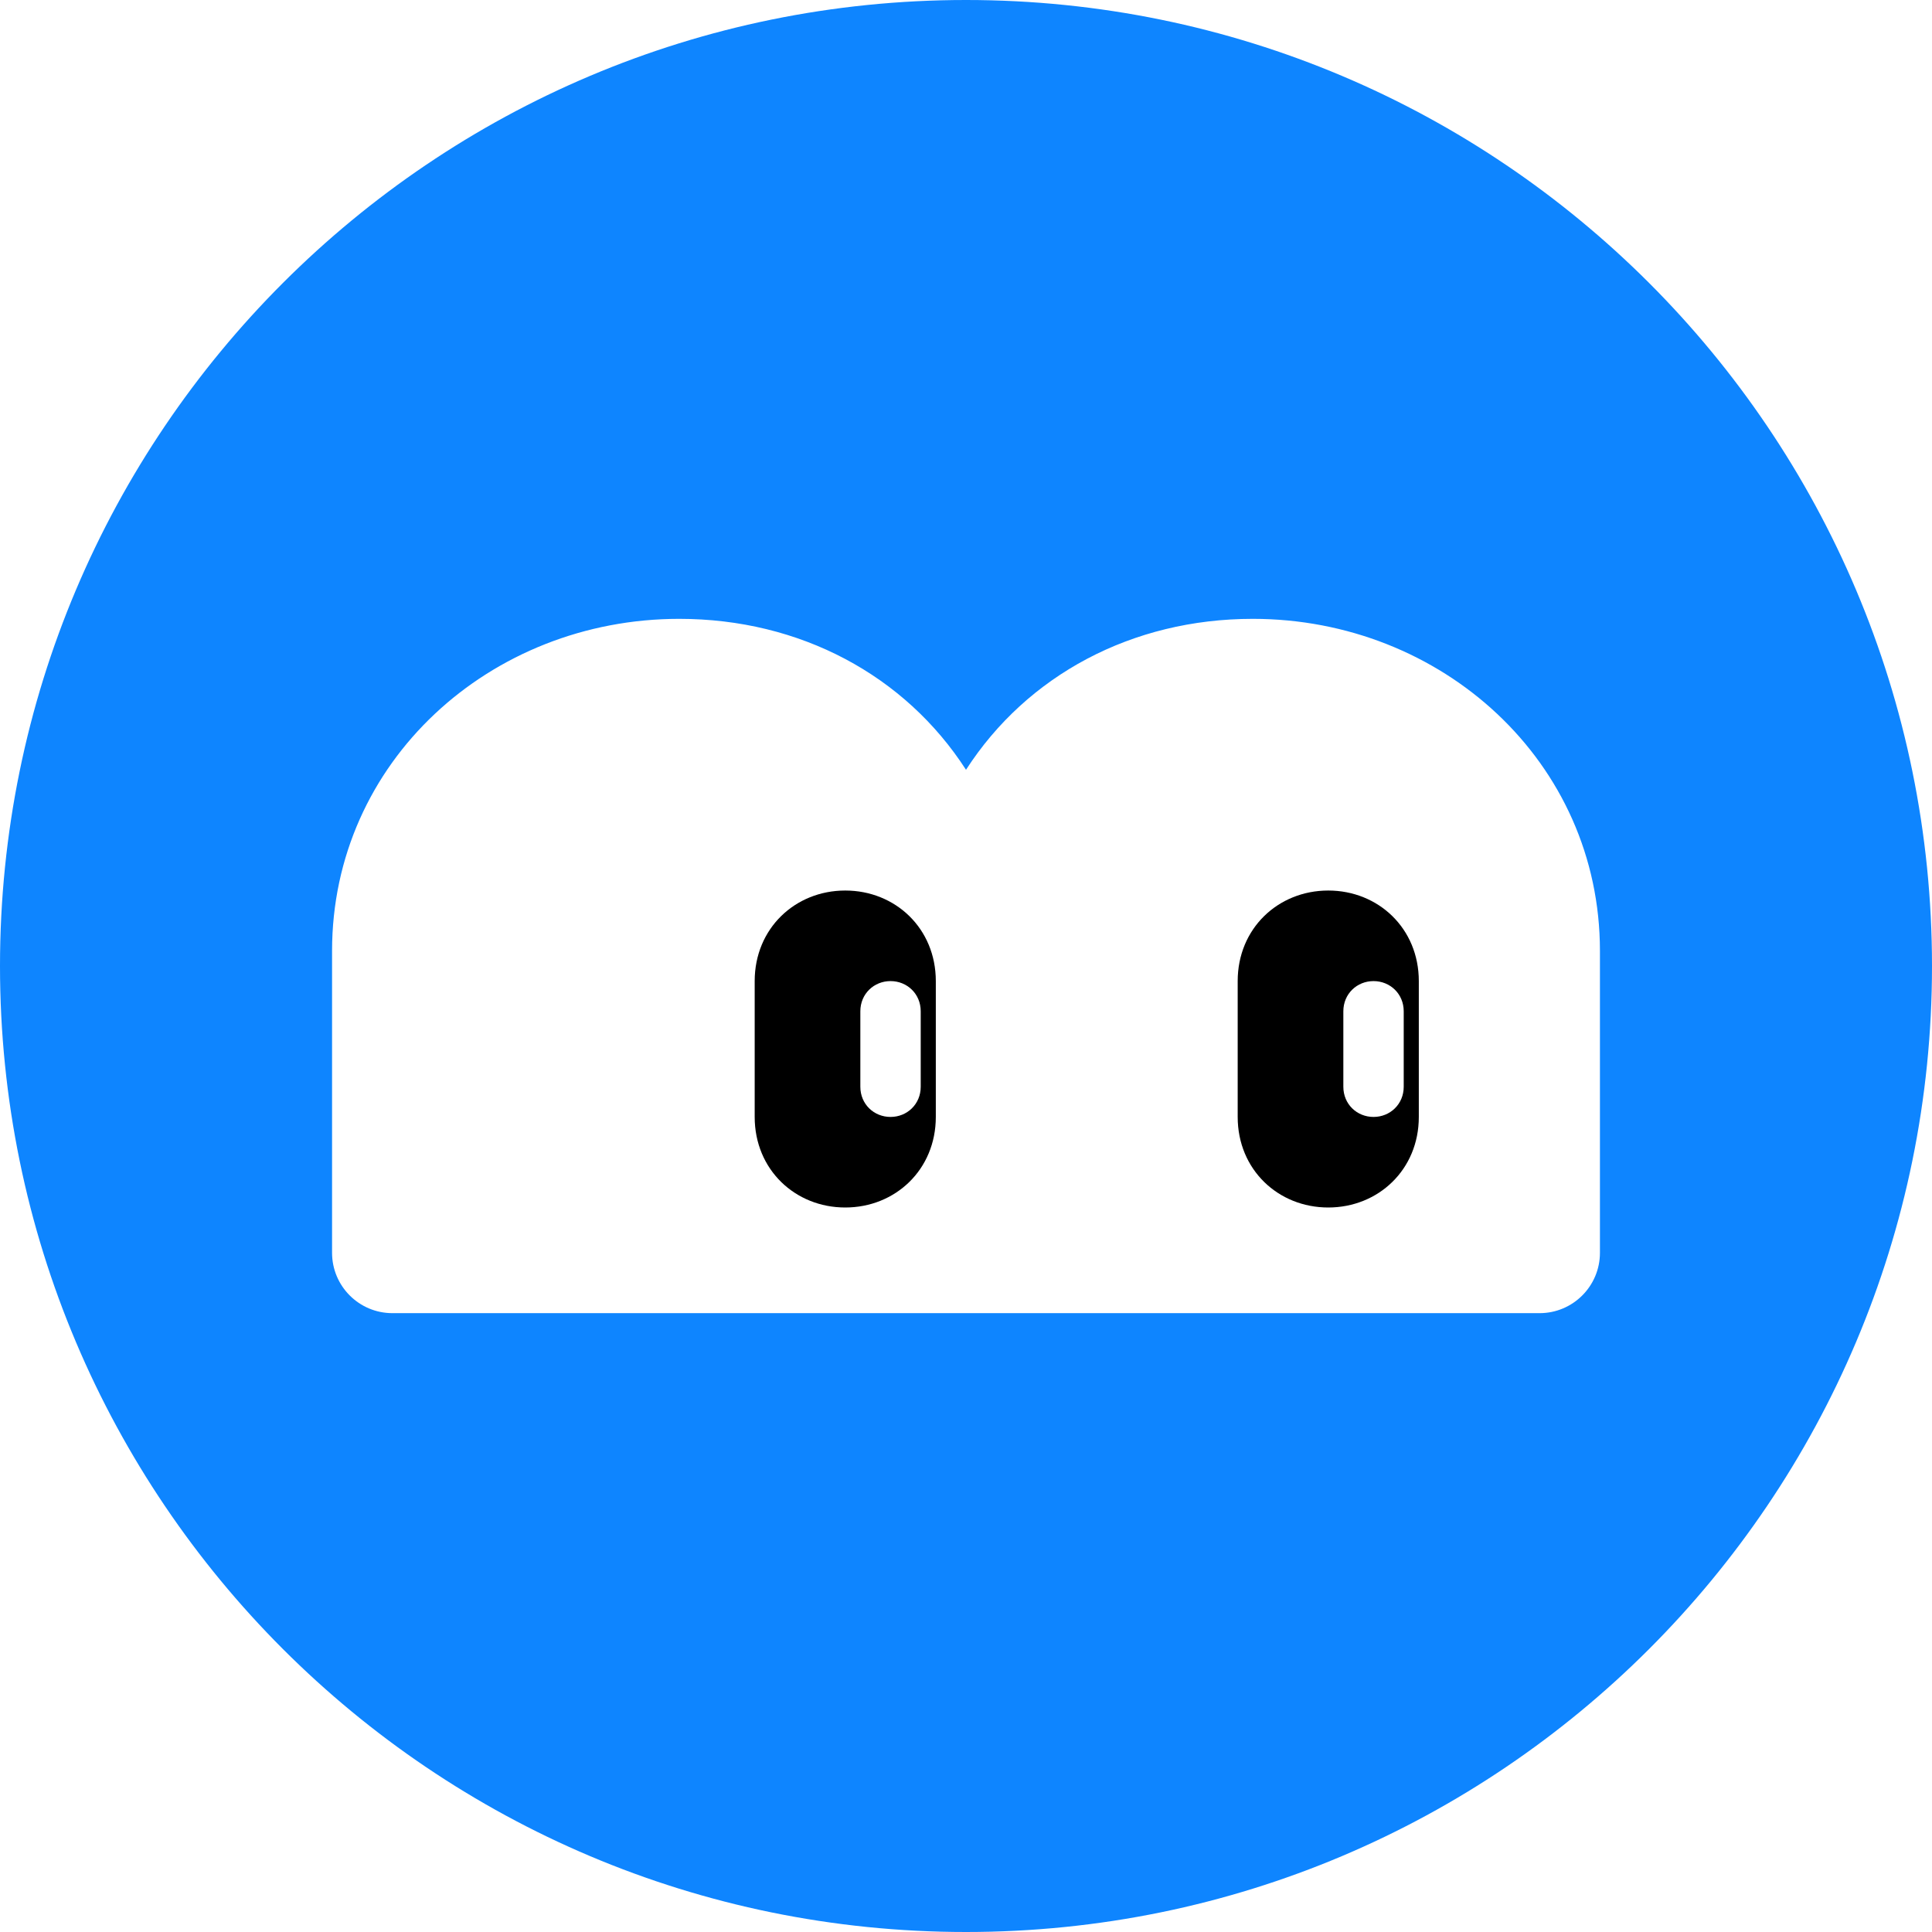 <svg width="128" height="128" viewBox="0 0 128 128" fill="none" xmlns="http://www.w3.org/2000/svg">
<g clip-path="url(#clip0_1610_29018)">
<path d="M64 0C28.654 0 0 28.654 0 64C0 99.346 28.654 128 64 128C99.346 128 128 99.346 128 64C128 28.654 99.349 0 64 0ZM106 83C106 85.209 104.209 87 102 87H68H60H26C23.791 87 22 85.209 22 83V63C22 50.472 32.472 41 45 41C53.004 41 59.961 44.74 64 51C68.039 44.74 74.996 41 83 41C95.528 41 106 50.472 106 63V83Z" fill="#0E85FF"/>
<path d="M56 59C59.315 59 62 61.506 62 65V74C62 77.494 59.315 80 56 80C52.685 80 50 77.494 50 74V65C50 61.506 52.685 59 56 59ZM57 72C57 73.157 57.903 74 59 74C60.097 74 61 73.157 61 72V67C61 65.843 60.097 65 59 65C57.903 65 57 65.843 57 67V72Z" fill="black"/>
<path d="M88 59C91.314 59 94 61.506 94 65V74C94 77.494 91.314 80 88 80C84.686 80 82 77.494 82 74V65C82 61.506 84.686 59 88 59ZM89 72C89 73.157 89.903 74 91 74C92.097 74 93 73.157 93 72V67C93 65.843 92.097 65 91 65C89.903 65 89 65.843 89 67V72Z" fill="black"/>
</g>
<defs>
<clipPath id="clip0_1610_29018">
<rect width="128" height="128" fill="white"/>
</clipPath>
</defs>
</svg>
